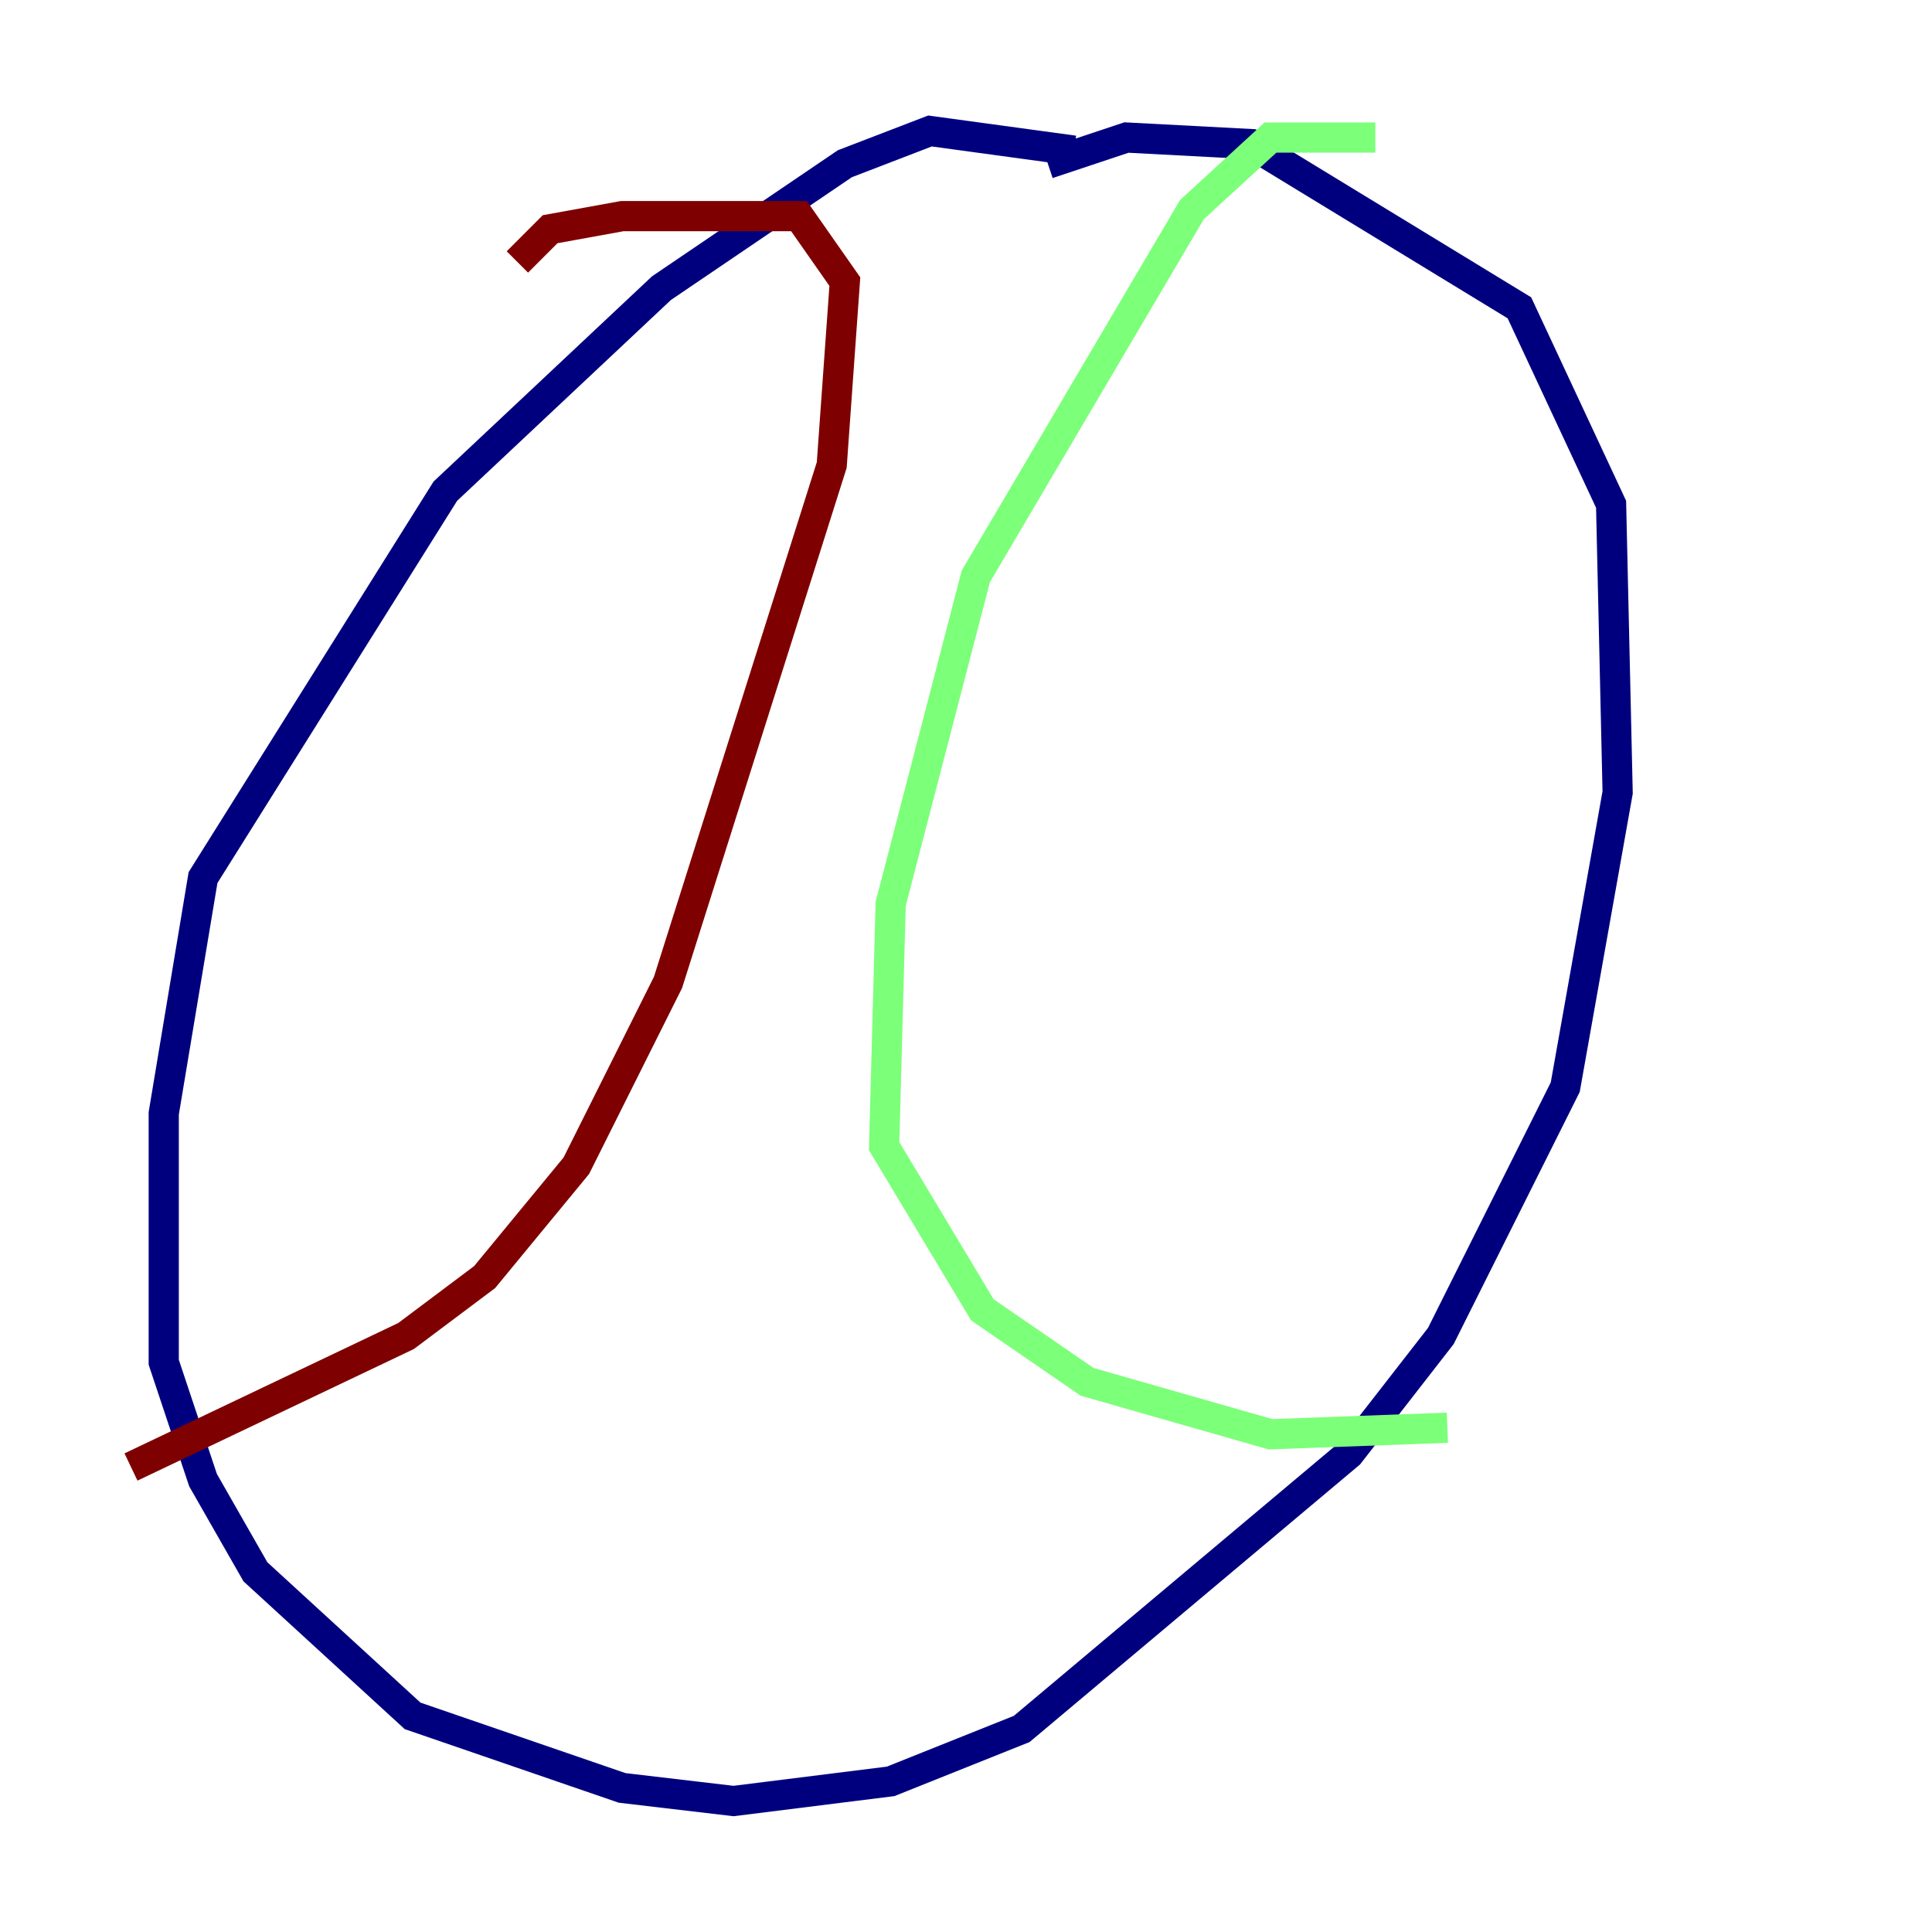 <?xml version="1.0" encoding="utf-8" ?>
<svg baseProfile="tiny" height="128" version="1.2" viewBox="0,0,128,128" width="128" xmlns="http://www.w3.org/2000/svg" xmlns:ev="http://www.w3.org/2001/xml-events" xmlns:xlink="http://www.w3.org/1999/xlink"><defs /><polyline fill="none" points="71.159,9.98 61.614,8.678 55.973,10.848 43.824,19.091 29.505,32.542 13.451,58.142 10.848,73.763 10.848,90.251 13.451,98.061 16.922,104.136 27.336,113.681 41.22,118.454 48.597,119.322 59.01,118.02 67.688,114.549 89.383,96.325 95.458,88.515 103.702,72.027 107.173,52.502 106.739,33.41 100.664,20.393 82.875,9.546 74.63,9.112 69.424,10.848" stroke="#00007f" stroke-width="2" /><polyline fill="none" points="91.119,9.112 84.176,9.112 78.969,13.885 64.651,38.183 59.01,59.878 58.576,75.932 65.085,86.78 72.027,91.552 84.176,95.024 95.891,94.59" stroke="#7cff79" stroke-width="2" /><polyline fill="none" points="34.278,17.356 36.447,15.186 41.22,14.319 52.936,14.319 55.973,18.658 55.105,30.807 44.258,65.085 38.183,77.234 32.108,84.61 26.902,88.515 8.678,97.193" stroke="#7f0000" stroke-width="2" /></svg>